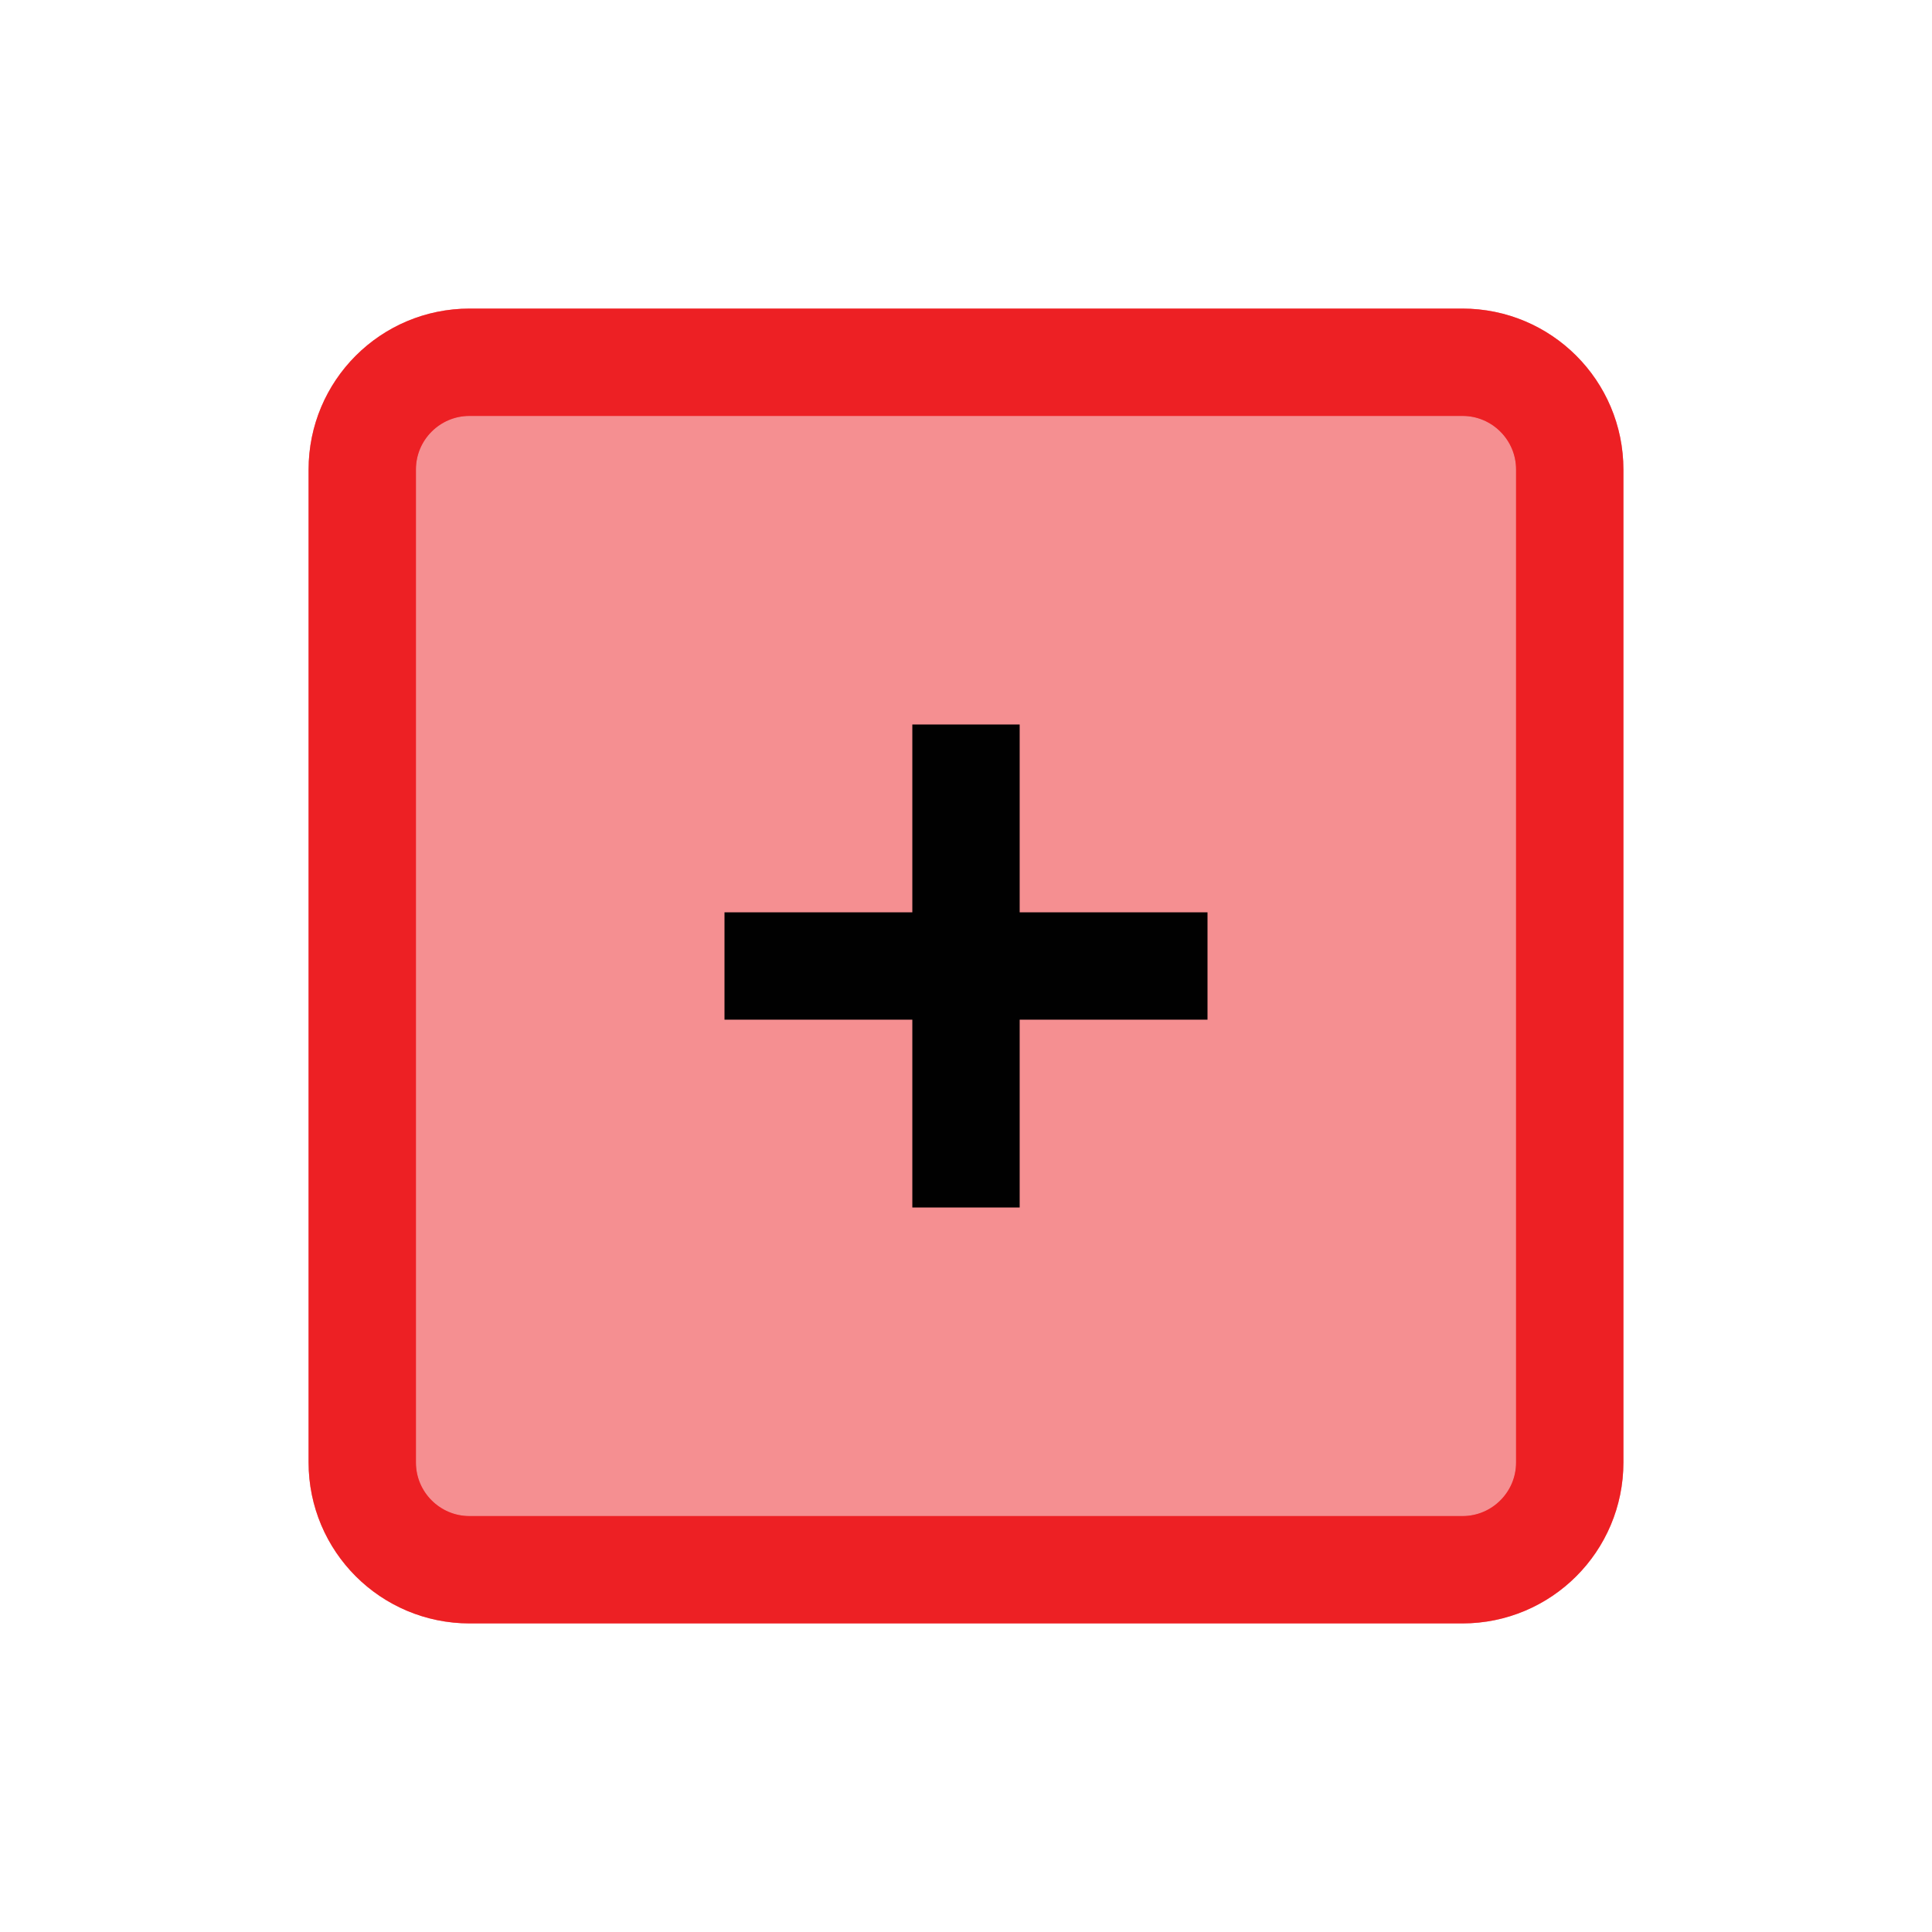 <?xml version="1.0" encoding="utf-8"?>
<!-- Generator: Adobe Illustrator 28.1.0, SVG Export Plug-In . SVG Version: 6.00 Build 0)  -->
<svg version="1.1" id="Layer_1" xmlns="http://www.w3.org/2000/svg" xmlns:xlink="http://www.w3.org/1999/xlink" x="0px" y="0px"
	 viewBox="0 0 72 72" style="enable-background:new 0 0 72 72;" xml:space="preserve">
<path style="opacity:0.5;fill:#ED2024;stroke:#ED2024;stroke-width:4;stroke-miterlimit:10;" d="M54.5,58.5h-37c-2.21,0-4-1.79-4-4
	v-37c0-2.21,1.79-4,4-4h37c2.21,0,4,1.79,4,4v37C58.5,56.71,56.71,58.5,54.5,58.5z"/>
<path style="fill:none;stroke:#ED2024;stroke-width:4;stroke-miterlimit:10;" d="M54.5,58.5h-37c-2.21,0-4-1.79-4-4v-37
	c0-2.21,1.79-4,4-4h37c2.21,0,4,1.79,4,4v37C58.5,56.71,56.71,58.5,54.5,58.5z"/>
<line style="fill:none;stroke:#010101;stroke-width:4;stroke-miterlimit:10;" x1="27" y1="36" x2="45" y2="36"/>
<line style="fill:none;stroke:#010101;stroke-width:4;stroke-miterlimit:10;" x1="36" y1="27" x2="36" y2="45"/>
</svg>
